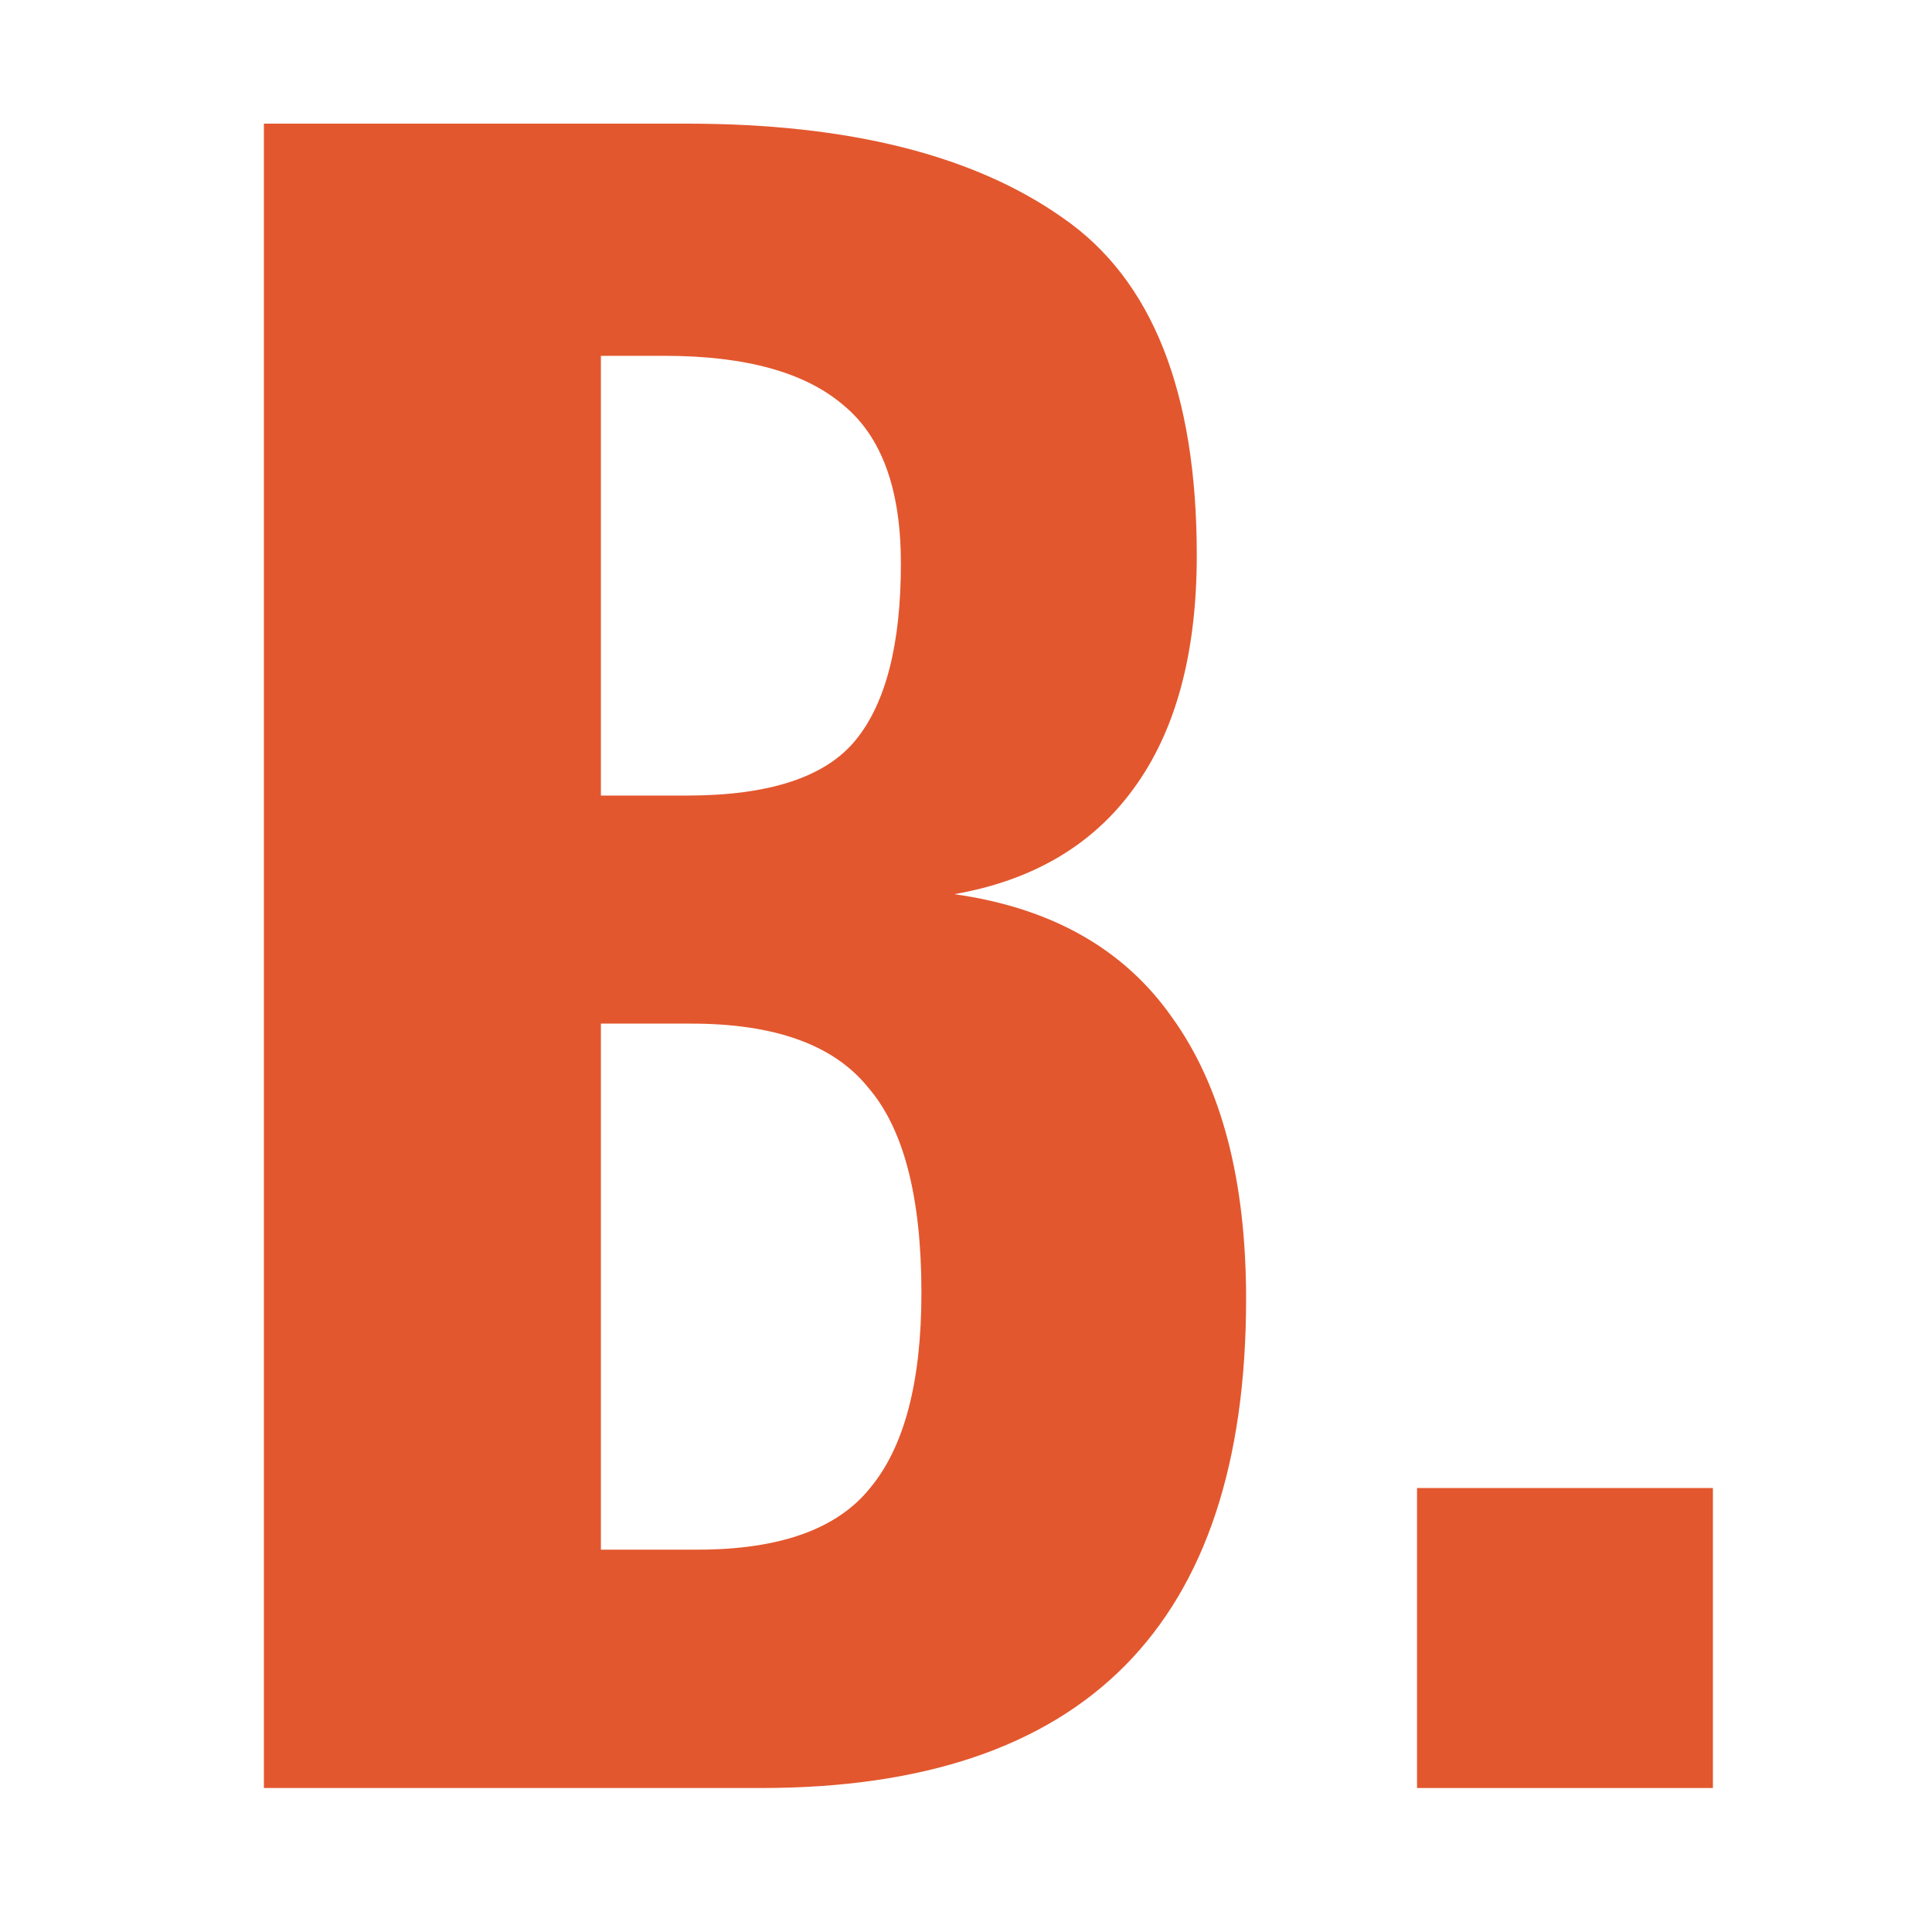 <svg width="40" height="40" viewBox="0 0 40 40" fill="none" xmlns="http://www.w3.org/2000/svg">
<path d="M5.464 2.56H14.227C17.574 2.56 20.169 3.212 22.013 4.517C23.856 5.793 24.778 8.119 24.778 11.494C24.778 13.536 24.338 15.152 23.459 16.343C22.608 17.506 21.375 18.229 19.758 18.513C21.771 18.797 23.275 19.648 24.267 21.066C25.288 22.484 25.799 24.426 25.799 26.894C25.799 33.644 22.452 37.019 15.759 37.019H5.464V2.56ZM14.227 16.471C15.929 16.471 17.092 16.088 17.716 15.322C18.34 14.557 18.652 13.337 18.652 11.664C18.652 10.132 18.255 9.04 17.461 8.388C16.667 7.708 15.433 7.367 13.76 7.367H12.441V16.471H14.227ZM14.44 32.084C16.142 32.084 17.333 31.658 18.014 30.808C18.723 29.957 19.077 28.61 19.077 26.766C19.077 24.781 18.709 23.363 17.971 22.512C17.262 21.633 16.043 21.193 14.313 21.193H12.441V32.084H14.44Z" fill="#E3572E"/>
<path d="M29.338 30.808H35.464V37.019H29.338V30.808Z" fill="#E3572E"/>
</svg>
